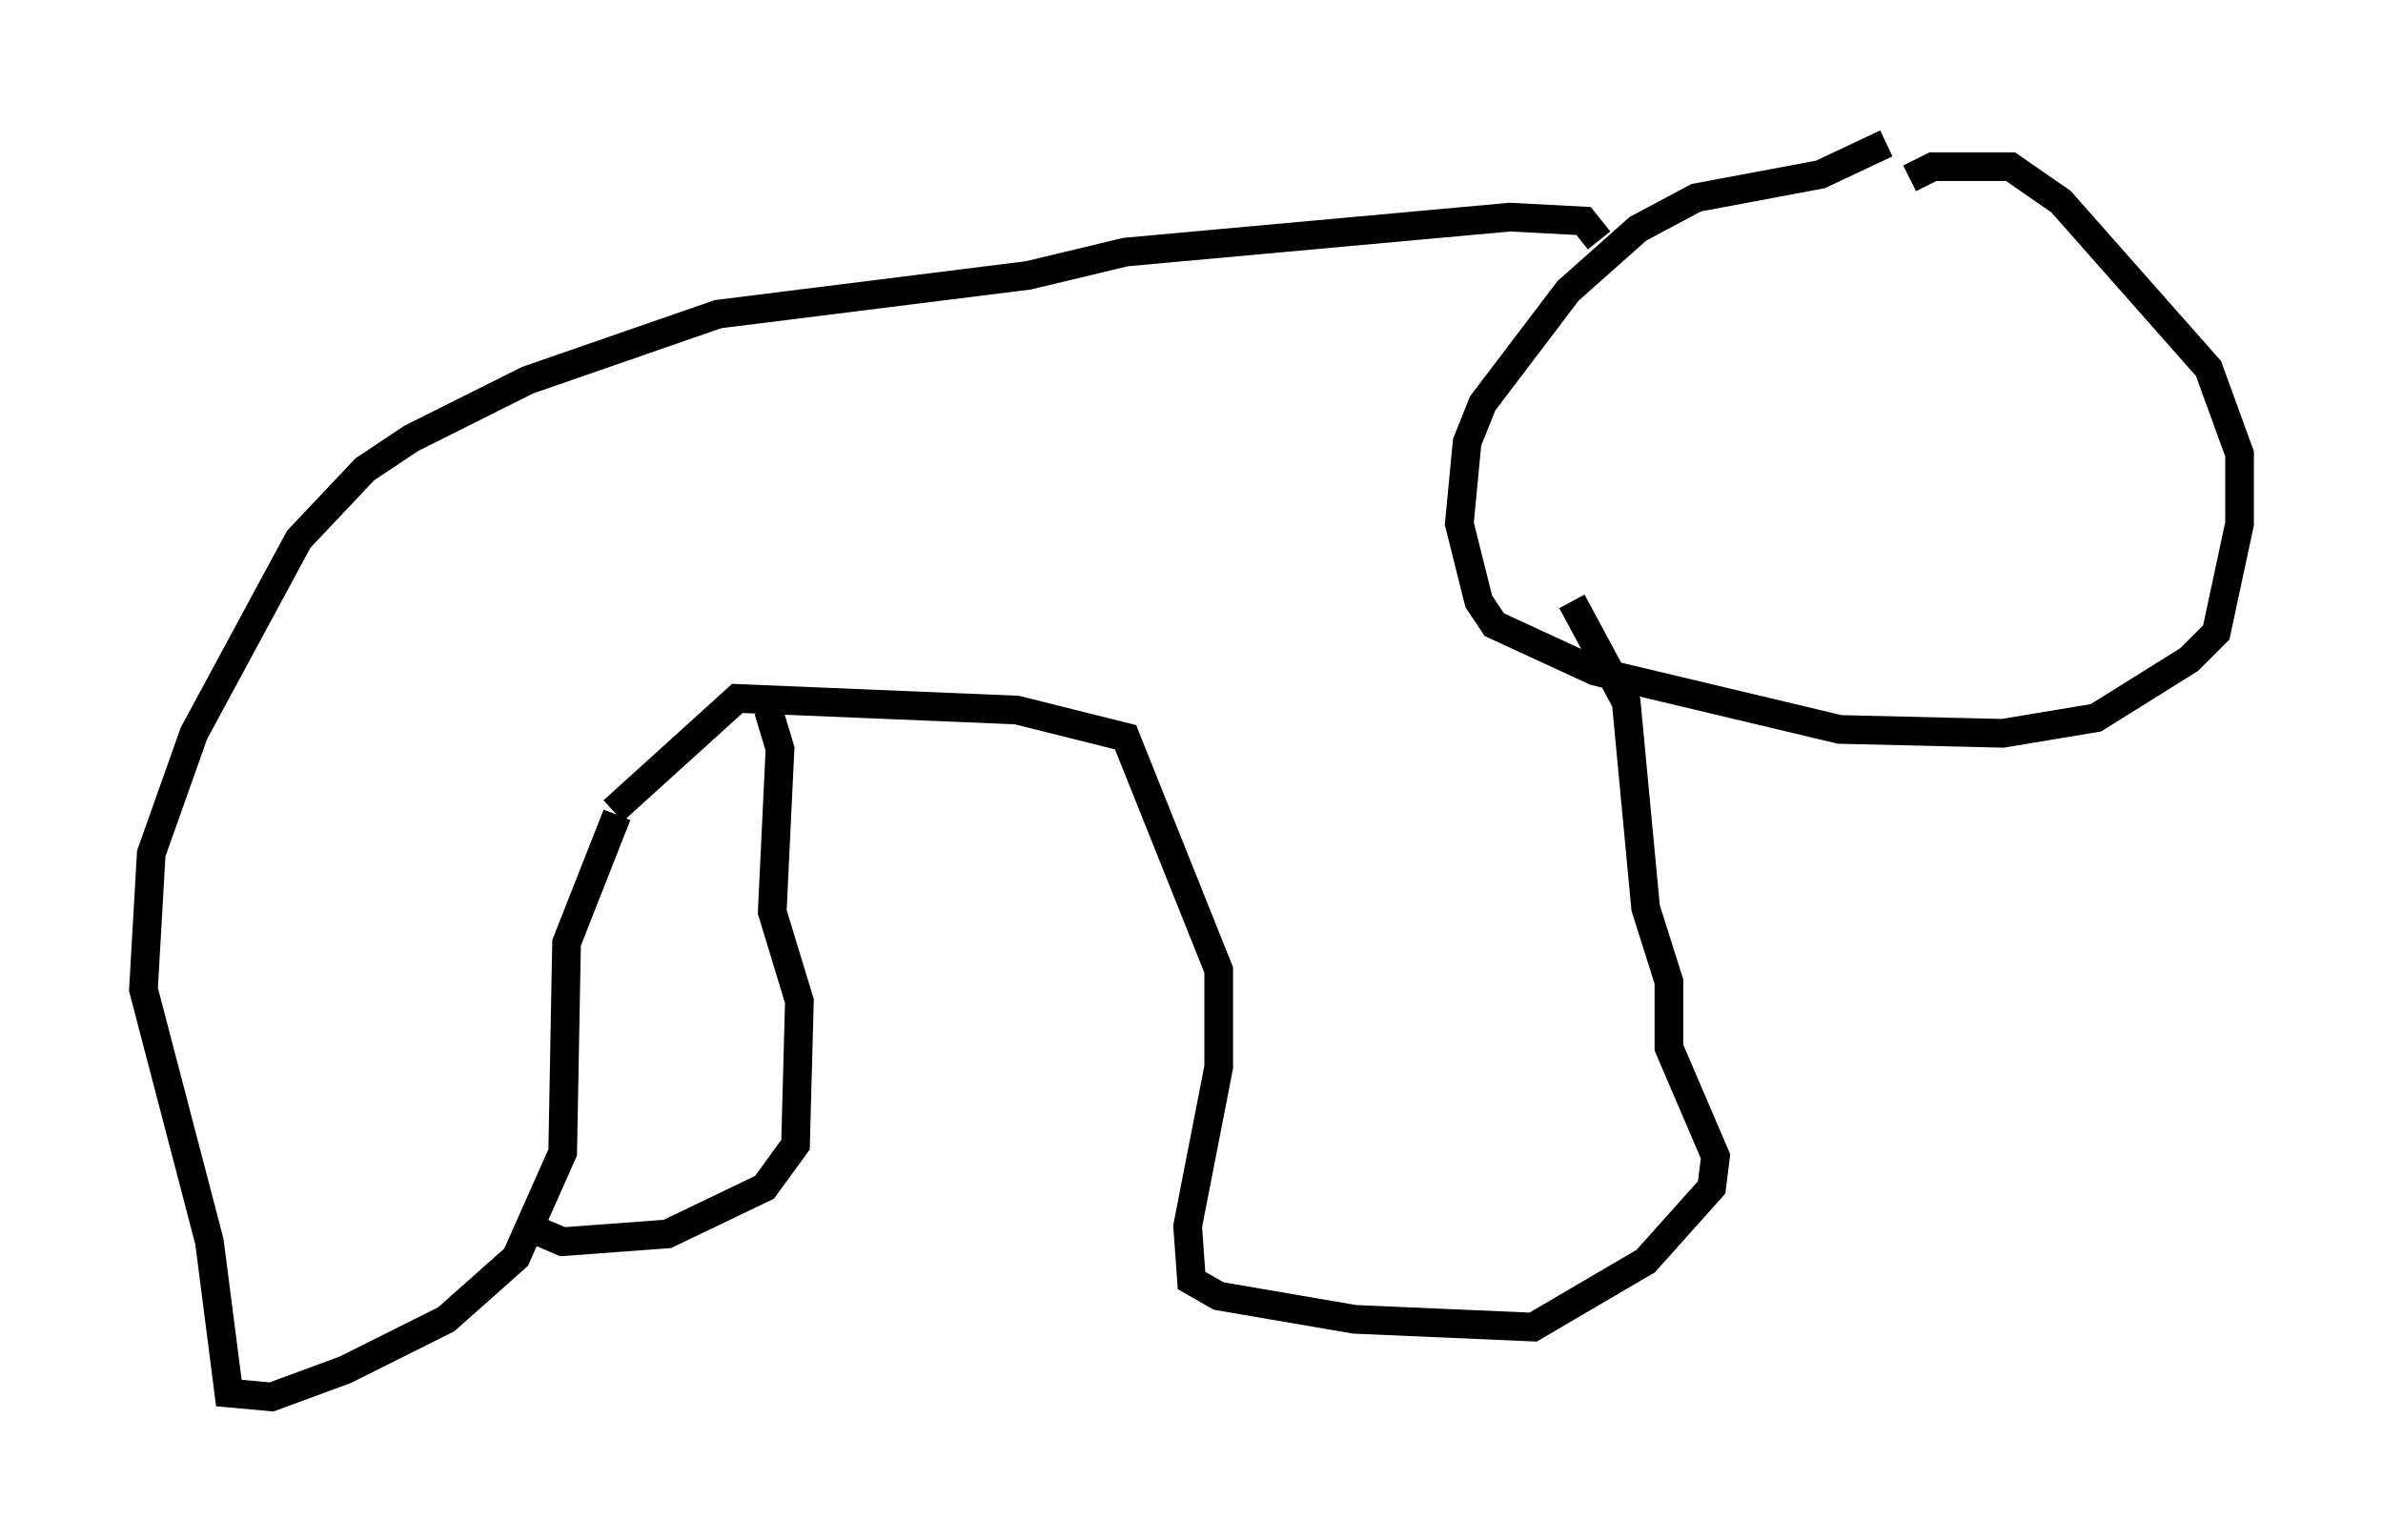 <?xml version="1.0" encoding="utf-8" ?>
<svg baseProfile="full" height="53.707" version="1.1" width="83.071" xmlns="http://www.w3.org/2000/svg" xmlns:ev="http://www.w3.org/2001/xml-events" xmlns:xlink="http://www.w3.org/1999/xlink"><defs /><rect fill="white" height="53.707" width="83.071" x="0" y="0" /><path d="M66.569, 7.03 m0.0, -0.812 l0.812, -0.406 2.706, 0.0 l1.759, 1.218 5.142, 5.819 l1.083, 2.977 0.0, 2.436 l-0.812, 3.789 -0.947, 0.947 l-3.248, 2.03 -3.248, 0.541 l-5.683, -0.135 -8.525, -2.03 l-3.518, -1.624 -0.541, -0.812 l-0.677, -2.706 0.271, -2.842 l0.541, -1.353 2.977, -3.924 l2.436, -2.165 2.03, -1.083 l4.33, -0.812 2.3, -1.083 m-10.013, 3.383 l-0.541, -0.677 -2.571, -0.135 l-13.396, 1.218 -3.383, 0.812 l-10.825, 1.353 -6.631, 2.3 l-4.059, 2.03 -1.624, 1.083 l-2.3, 2.436 -3.654, 6.766 l-1.488, 4.195 -0.271, 4.736 l2.3, 8.796 0.677, 5.277 l1.488, 0.135 2.571, -0.947 l3.518, -1.759 2.436, -2.165 l1.624, -3.654 0.135, -7.307 l1.759, -4.465 m-0.135, -0.135 l4.33, -3.924 9.743, 0.406 l3.789, 0.947 3.248, 8.119 l0.0, 3.383 -1.083, 5.548 l0.135, 1.894 0.947, 0.541 l4.736, 0.812 6.225, 0.271 l3.924, -2.3 2.3, -2.571 l0.135, -1.083 -1.624, -3.789 l0.0, -2.3 -0.812, -2.571 l-0.677, -7.172 -1.894, -3.518 m-28.011, 3.789 l0.406, 1.353 -0.271, 5.683 l0.947, 3.112 -0.135, 5.007 l-1.083, 1.488 -3.383, 1.624 l-3.654, 0.271 -0.947, -0.406 " fill="none" stroke="black" stroke-width="1" /></svg>